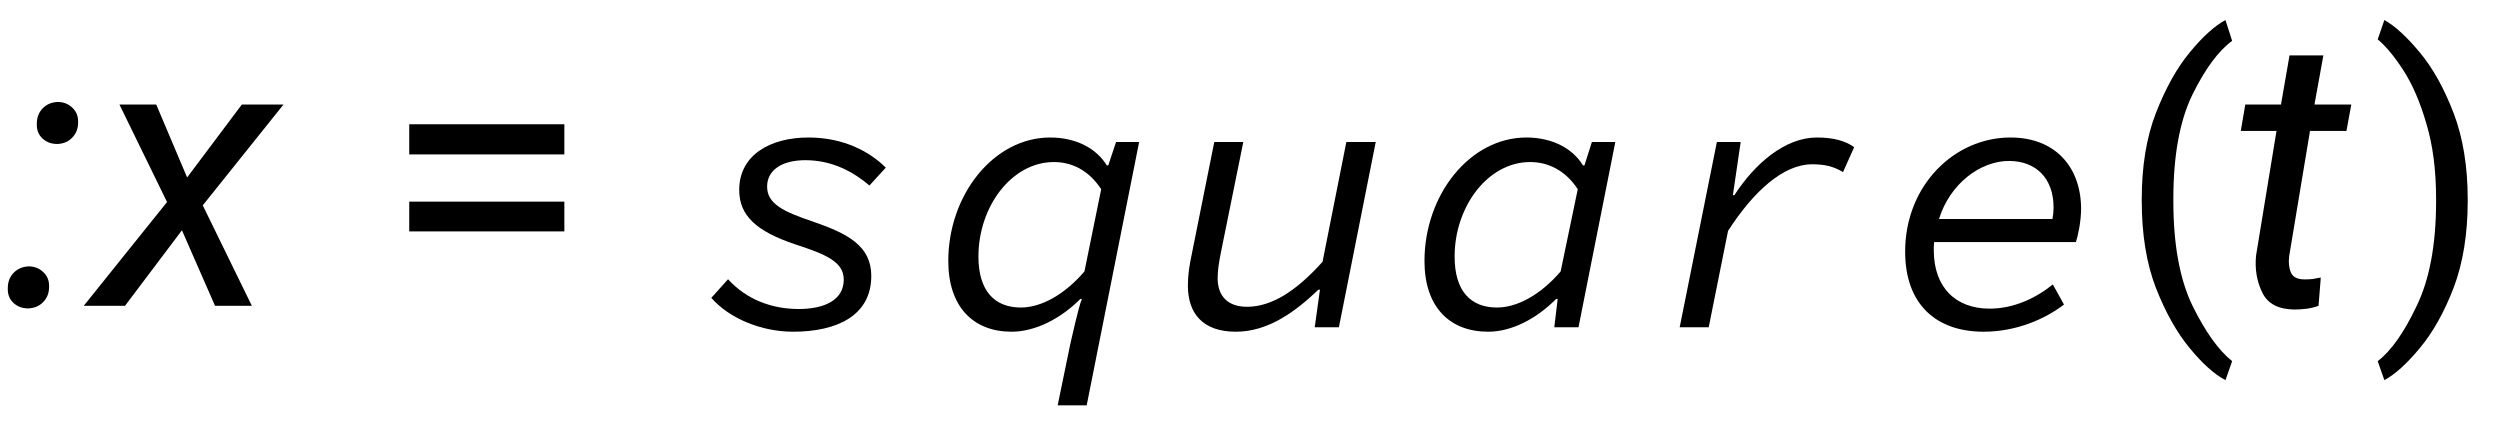 <?xml version="1.0" encoding="UTF-8"?>
<svg xmlns="http://www.w3.org/2000/svg" xmlns:xlink="http://www.w3.org/1999/xlink" width="105" height="18" viewBox="0 0 105 18">
<defs>
<g>
<g id="glyph-0-0">
<path d="M 0.328 -0.75 C 0.328 -1 0.406 -1.207 0.562 -1.375 C 0.727 -1.551 0.941 -1.645 1.203 -1.656 C 1.453 -1.656 1.66 -1.57 1.828 -1.406 C 1.992 -1.25 2.07 -1.047 2.062 -0.797 C 2.062 -0.535 1.977 -0.32 1.812 -0.156 C 1.656 0.008 1.445 0.098 1.188 0.109 C 0.938 0.109 0.727 0.031 0.562 -0.125 C 0.395 -0.281 0.316 -0.488 0.328 -0.75 Z M 1.547 -7.656 C 1.547 -7.906 1.625 -8.113 1.781 -8.281 C 1.945 -8.457 2.16 -8.551 2.422 -8.562 C 2.672 -8.562 2.879 -8.477 3.047 -8.312 C 3.211 -8.156 3.289 -7.953 3.281 -7.703 C 3.281 -7.441 3.195 -7.227 3.031 -7.062 C 2.875 -6.895 2.664 -6.805 2.406 -6.797 C 2.156 -6.797 1.945 -6.875 1.781 -7.031 C 1.613 -7.188 1.535 -7.395 1.547 -7.656 Z M 1.547 -7.656 "/>
</g>
<g id="glyph-0-1">
<path d="M 2.562 -8.453 L 3.859 -5.391 L 6.156 -8.453 L 7.906 -8.453 L 4.516 -4.219 L 6.578 0 L 5.031 0 L 3.641 -3.172 L 1.25 0 L -0.484 0 L 3.016 -4.359 L 1.016 -8.453 Z M 2.562 -8.453 "/>
</g>
<g id="glyph-0-2">
<path d="M 3.797 0 C 3.629 0.062 3.457 0.102 3.281 0.125 C 3.102 0.145 2.93 0.156 2.766 0.156 C 2.109 0.145 1.664 -0.086 1.438 -0.547 C 1.207 -1.016 1.117 -1.535 1.172 -2.109 L 2.031 -7.344 L 0.531 -7.344 L 0.719 -8.453 L 2.219 -8.453 L 2.578 -10.516 L 4 -10.516 L 3.625 -8.453 L 5.172 -8.453 L 4.969 -7.344 L 3.438 -7.344 L 2.562 -2.078 C 2.531 -1.805 2.555 -1.578 2.641 -1.391 C 2.723 -1.203 2.914 -1.109 3.219 -1.109 C 3.332 -1.109 3.441 -1.113 3.547 -1.125 C 3.66 -1.145 3.773 -1.164 3.891 -1.188 Z M 3.797 0 "/>
</g>
<g id="glyph-1-0">
</g>
<g id="glyph-1-1">
<path d="M 7.703 -7.625 L 7.703 -6.359 L 1.188 -6.359 L 1.188 -7.625 Z M 7.703 -4.375 L 7.703 -3.125 L 1.188 -3.125 L 1.188 -4.375 Z M 7.703 -4.375 "/>
</g>
<g id="glyph-2-0">
<path d="M 4.312 0.188 C 6.141 0.188 7.594 -0.484 7.594 -2.156 C 7.594 -3.422 6.594 -3.938 5.141 -4.438 C 3.891 -4.859 3.219 -5.188 3.219 -5.906 C 3.219 -6.594 3.828 -7.016 4.828 -7.016 C 5.984 -7.016 6.875 -6.5 7.516 -5.953 L 8.203 -6.703 C 7.547 -7.359 6.453 -7.969 4.953 -7.969 C 3.375 -7.969 2.047 -7.25 2.047 -5.766 C 2.047 -4.688 2.766 -4.031 4.391 -3.484 C 5.688 -3.062 6.438 -2.75 6.438 -2 C 6.438 -1.141 5.625 -0.766 4.547 -0.766 C 3.422 -0.766 2.359 -1.156 1.578 -2.016 L 0.875 -1.234 C 1.625 -0.375 2.969 0.188 4.312 0.188 Z M 4.312 0.188 "/>
</g>
<g id="glyph-2-1">
<path d="M 5.422 3.281 L 6.641 3.281 L 8.844 -7.781 L 7.875 -7.781 L 7.547 -6.797 L 7.484 -6.797 C 7.062 -7.5 6.203 -7.969 5.109 -7.969 C 2.734 -7.969 0.828 -5.562 0.828 -2.781 C 0.828 -0.844 1.891 0.188 3.484 0.188 C 4.484 0.188 5.547 -0.359 6.375 -1.188 L 6.438 -1.188 C 6.297 -0.859 5.984 0.578 5.953 0.703 Z M 3.875 -0.828 C 2.781 -0.828 2.094 -1.516 2.094 -2.969 C 2.094 -5.062 3.484 -6.938 5.266 -6.938 C 6 -6.938 6.719 -6.609 7.25 -5.797 L 6.547 -2.344 C 5.703 -1.359 4.719 -0.828 3.875 -0.828 Z M 3.875 -0.828 "/>
</g>
<g id="glyph-2-2">
<path d="M 2.906 0.188 C 4.281 0.188 5.422 -0.672 6.375 -1.578 L 6.438 -1.578 L 6.219 0 L 7.234 0 L 8.781 -7.781 L 7.547 -7.781 L 6.547 -2.75 C 5.484 -1.562 4.438 -0.859 3.375 -0.859 C 2.578 -0.859 2.141 -1.297 2.141 -2.062 C 2.141 -2.422 2.203 -2.75 2.281 -3.156 L 3.219 -7.781 L 2 -7.781 L 1.047 -3.031 C 0.953 -2.594 0.891 -2.188 0.891 -1.75 C 0.891 -0.578 1.516 0.188 2.906 0.188 Z M 2.906 0.188 "/>
</g>
<g id="glyph-2-3">
<path d="M 3.5 0.188 C 4.5 0.188 5.531 -0.359 6.359 -1.188 L 6.422 -1.188 L 6.281 0 L 7.297 0 L 8.844 -7.781 L 7.859 -7.781 L 7.547 -6.797 L 7.484 -6.797 C 7.062 -7.5 6.203 -7.969 5.109 -7.969 C 2.734 -7.969 0.828 -5.562 0.828 -2.781 C 0.828 -0.844 1.891 0.188 3.5 0.188 Z M 3.875 -0.828 C 2.781 -0.828 2.094 -1.5 2.094 -2.969 C 2.094 -5.062 3.484 -6.938 5.266 -6.938 C 6 -6.938 6.734 -6.609 7.266 -5.797 L 6.547 -2.344 C 5.703 -1.359 4.719 -0.828 3.875 -0.828 Z M 3.875 -0.828 "/>
</g>
<g id="glyph-2-4">
<path d="M 1.547 0 L 2.766 0 L 3.578 -4.047 C 4.656 -5.719 5.906 -6.844 7.109 -6.844 C 7.609 -6.844 8 -6.766 8.406 -6.516 L 8.875 -7.562 C 8.516 -7.828 8 -7.969 7.312 -7.969 C 5.969 -7.969 4.703 -6.875 3.844 -5.547 L 3.781 -5.547 L 4.109 -7.781 L 3.109 -7.781 Z M 1.547 0 "/>
</g>
<g id="glyph-2-5">
<path d="M 4.312 0.188 C 5.688 0.188 6.891 -0.344 7.688 -0.953 L 7.219 -1.797 C 6.5 -1.219 5.578 -0.781 4.562 -0.781 C 3.156 -0.781 2.219 -1.656 2.219 -3.234 C 2.219 -3.359 2.219 -3.469 2.234 -3.578 L 8.188 -3.578 C 8.266 -3.797 8.406 -4.438 8.406 -4.969 C 8.406 -6.703 7.344 -7.969 5.438 -7.969 C 3.094 -7.969 1.016 -5.969 1.016 -3.172 C 1.016 -0.984 2.297 0.188 4.312 0.188 Z M 5.375 -6.984 C 6.531 -6.984 7.25 -6.234 7.25 -5.031 C 7.25 -4.859 7.234 -4.703 7.203 -4.547 L 2.438 -4.547 C 2.906 -6.047 4.188 -6.984 5.375 -6.984 Z M 5.375 -6.984 "/>
</g>
<g id="glyph-3-0">
<path d="M 0.953 -4.172 L 0.953 -4.234 C 0.953 -5.617 1.148 -6.828 1.547 -7.859 C 1.953 -8.898 2.426 -9.75 2.969 -10.406 C 3.508 -11.062 4.008 -11.516 4.469 -11.766 L 4.75 -10.891 C 4.176 -10.473 3.617 -9.719 3.078 -8.625 C 2.547 -7.531 2.281 -6.07 2.281 -4.25 L 2.281 -4.156 C 2.281 -2.344 2.547 -0.883 3.078 0.219 C 3.617 1.32 4.176 2.102 4.75 2.562 L 4.469 3.359 C 4.008 3.117 3.508 2.672 2.969 2.016 C 2.426 1.359 1.953 0.516 1.547 -0.516 C 1.148 -1.555 0.953 -2.773 0.953 -4.172 Z M 0.953 -4.172 "/>
</g>
<g id="glyph-3-1">
<path d="M 4.062 -4.234 L 4.062 -4.172 C 4.062 -2.773 3.863 -1.555 3.469 -0.516 C 3.07 0.516 2.598 1.359 2.047 2.016 C 1.504 2.672 1.008 3.117 0.562 3.359 L 0.281 2.562 C 0.844 2.133 1.391 1.359 1.922 0.234 C 2.461 -0.879 2.734 -2.344 2.734 -4.156 L 2.734 -4.25 C 2.734 -5.457 2.598 -6.508 2.328 -7.406 C 2.066 -8.312 1.742 -9.062 1.359 -9.656 C 0.973 -10.25 0.613 -10.68 0.281 -10.953 L 0.562 -11.766 C 1.008 -11.516 1.504 -11.062 2.047 -10.406 C 2.598 -9.75 3.07 -8.898 3.469 -7.859 C 3.863 -6.828 4.062 -5.617 4.062 -4.234 Z M 4.062 -4.234 "/>
</g>
</g>
</defs>
<g fill="rgb(0%, 0%, 0%)" fill-opacity="1">
<use xlink:href="#glyph-0-0" x="0" y="12.844"/>
<use xlink:href="#glyph-0-1" x="4" y="12.844"/>
</g>
<g fill="rgb(0%, 0%, 0%)" fill-opacity="1">
<use xlink:href="#glyph-1-0" x="12" y="12.844"/>
<use xlink:href="#glyph-1-1" x="16" y="12.844"/>
<use xlink:href="#glyph-1-0" x="25" y="12.844"/>
</g>
<g fill="rgb(0%, 0%, 0%)" fill-opacity="1">
<use xlink:href="#glyph-2-0" x="29" y="13.744"/>
<use xlink:href="#glyph-2-1" x="39" y="13.744"/>
<use xlink:href="#glyph-2-2" x="49" y="13.744"/>
<use xlink:href="#glyph-2-3" x="59" y="13.744"/>
<use xlink:href="#glyph-2-4" x="69" y="13.744"/>
<use xlink:href="#glyph-2-5" x="79" y="13.744"/>
</g>
<g fill="rgb(0%, 0%, 0%)" fill-opacity="1">
<use xlink:href="#glyph-3-0" x="89" y="12.607"/>
</g>
<g fill="rgb(0%, 0%, 0%)" fill-opacity="1">
<use xlink:href="#glyph-0-2" x="93.582" y="12.844"/>
</g>
<g fill="rgb(0%, 0%, 0%)" fill-opacity="1">
<use xlink:href="#glyph-3-1" x="99.582" y="12.607"/>
</g>
</svg>
